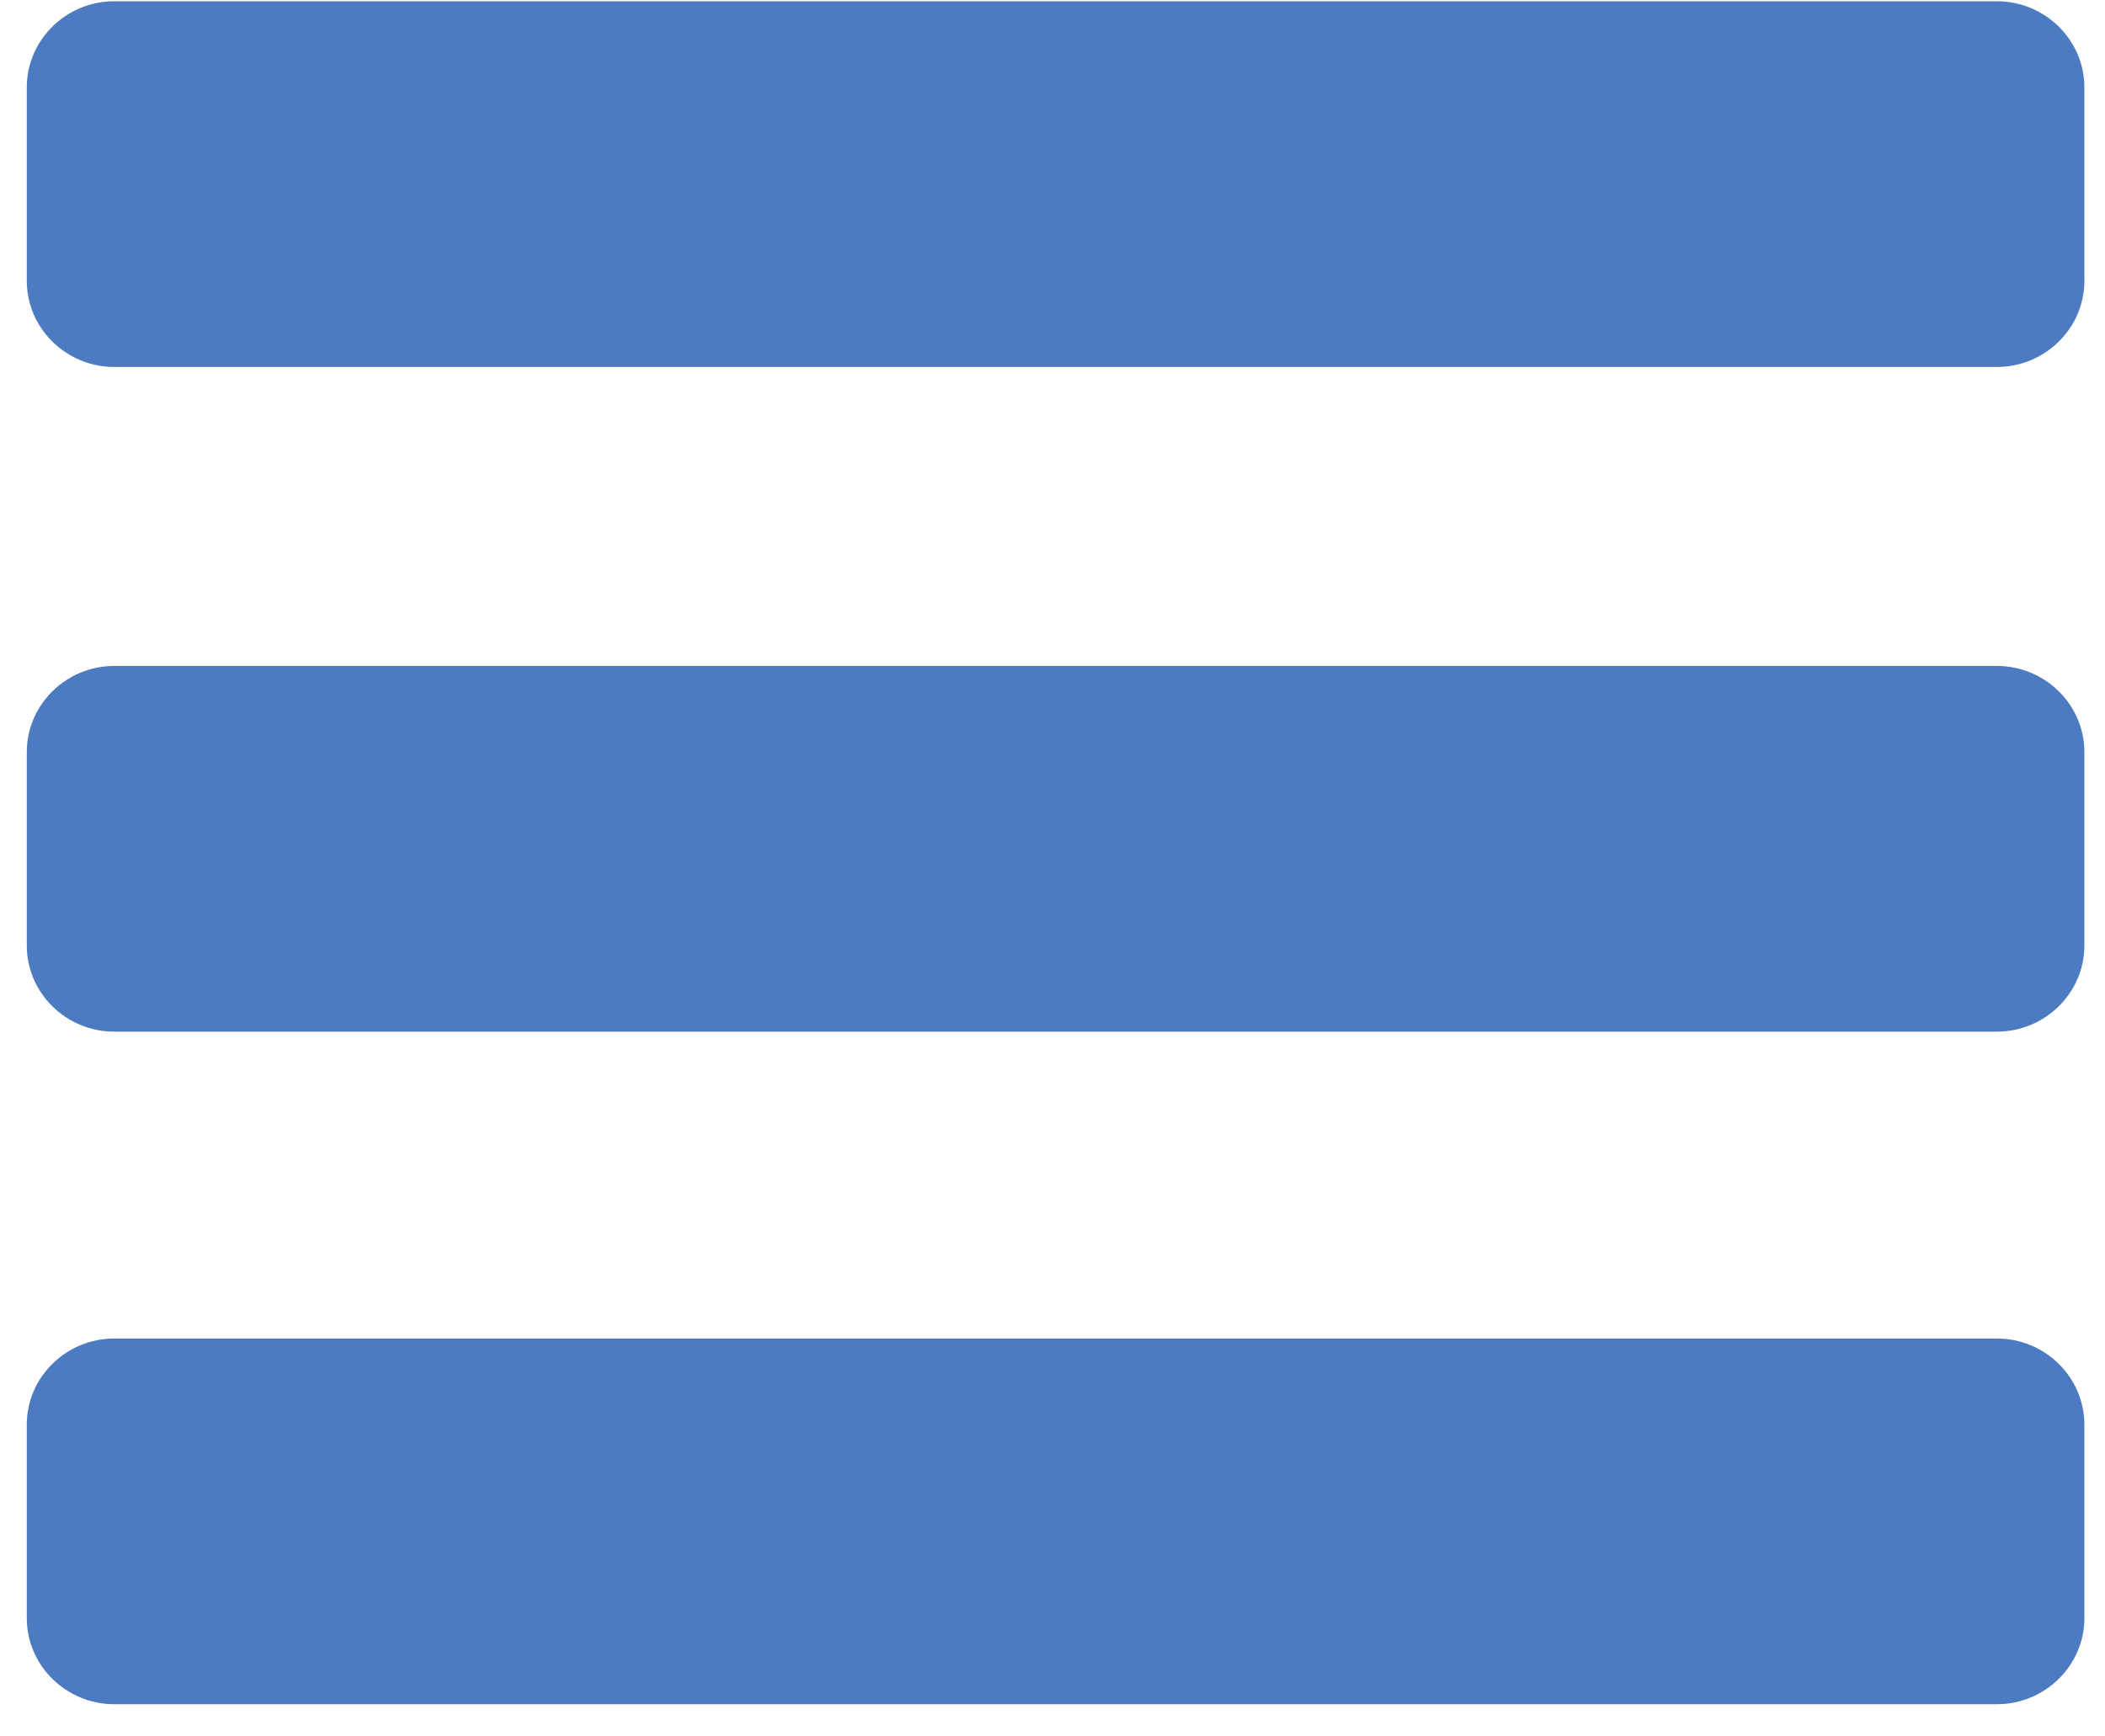 <?xml version="1.0" encoding="UTF-8" standalone="no"?>
<svg width="40px" height="33px" viewBox="0 0 40 33" version="1.1" xmlns="http://www.w3.org/2000/svg" xmlns:xlink="http://www.w3.org/1999/xlink">
    <!-- Generator: Sketch 41.2 (35397) - http://www.bohemiancoding.com/sketch -->
    <title>list</title>
    <desc>Created with Sketch.</desc>
    <defs>
        <rect id="path-1" x="0" y="0" width="48" height="48"></rect>
    </defs>
    <g id="Page-1" stroke="none" stroke-width="1" fill="none" fill-rule="evenodd">
        <g id="Artboard" transform="translate(-8, -124)">
            <g id="list" transform="translate(4, 116)">
                <g>
                    <mask id="mask-2" fill="white">
                        <use xlink:href="#path-1"></use>
                    </mask>
                    <g id="Mask"></g>
                    <path d="M6.17,33.438 C5.256,33.438 4.509,34.174 4.509,35.073 L4.509,38.753 C4.509,39.652 5.256,40.388 6.17,40.388 L41.946,40.388 C42.86,40.388 43.608,39.652 43.608,38.753 L43.608,35.073 C43.608,34.174 42.86,33.438 41.946,33.438 L6.17,33.438 L6.17,33.438 Z M6.17,20.656 C5.256,20.656 4.509,21.392 4.509,22.291 L4.509,25.971 C4.509,26.87 5.256,27.606 6.17,27.606 L41.946,27.606 C42.86,27.606 43.608,26.87 43.608,25.971 L43.608,22.291 C43.608,21.392 42.86,20.656 41.946,20.656 L6.17,20.656 L6.17,20.656 Z M6.17,8.024 C5.256,8.024 4.509,8.76 4.509,9.659 L4.509,13.339 C4.509,14.238 5.256,14.974 6.17,14.974 L41.946,14.974 C42.86,14.974 43.608,14.238 43.608,13.339 L43.608,9.659 C43.608,8.76 42.86,8.024 41.946,8.024 L6.17,8.024 L6.17,8.024 Z" fill="#4C7BC1" mask="url(#mask-2)"></path>
                </g>
            </g>
        </g>
    </g>
</svg>